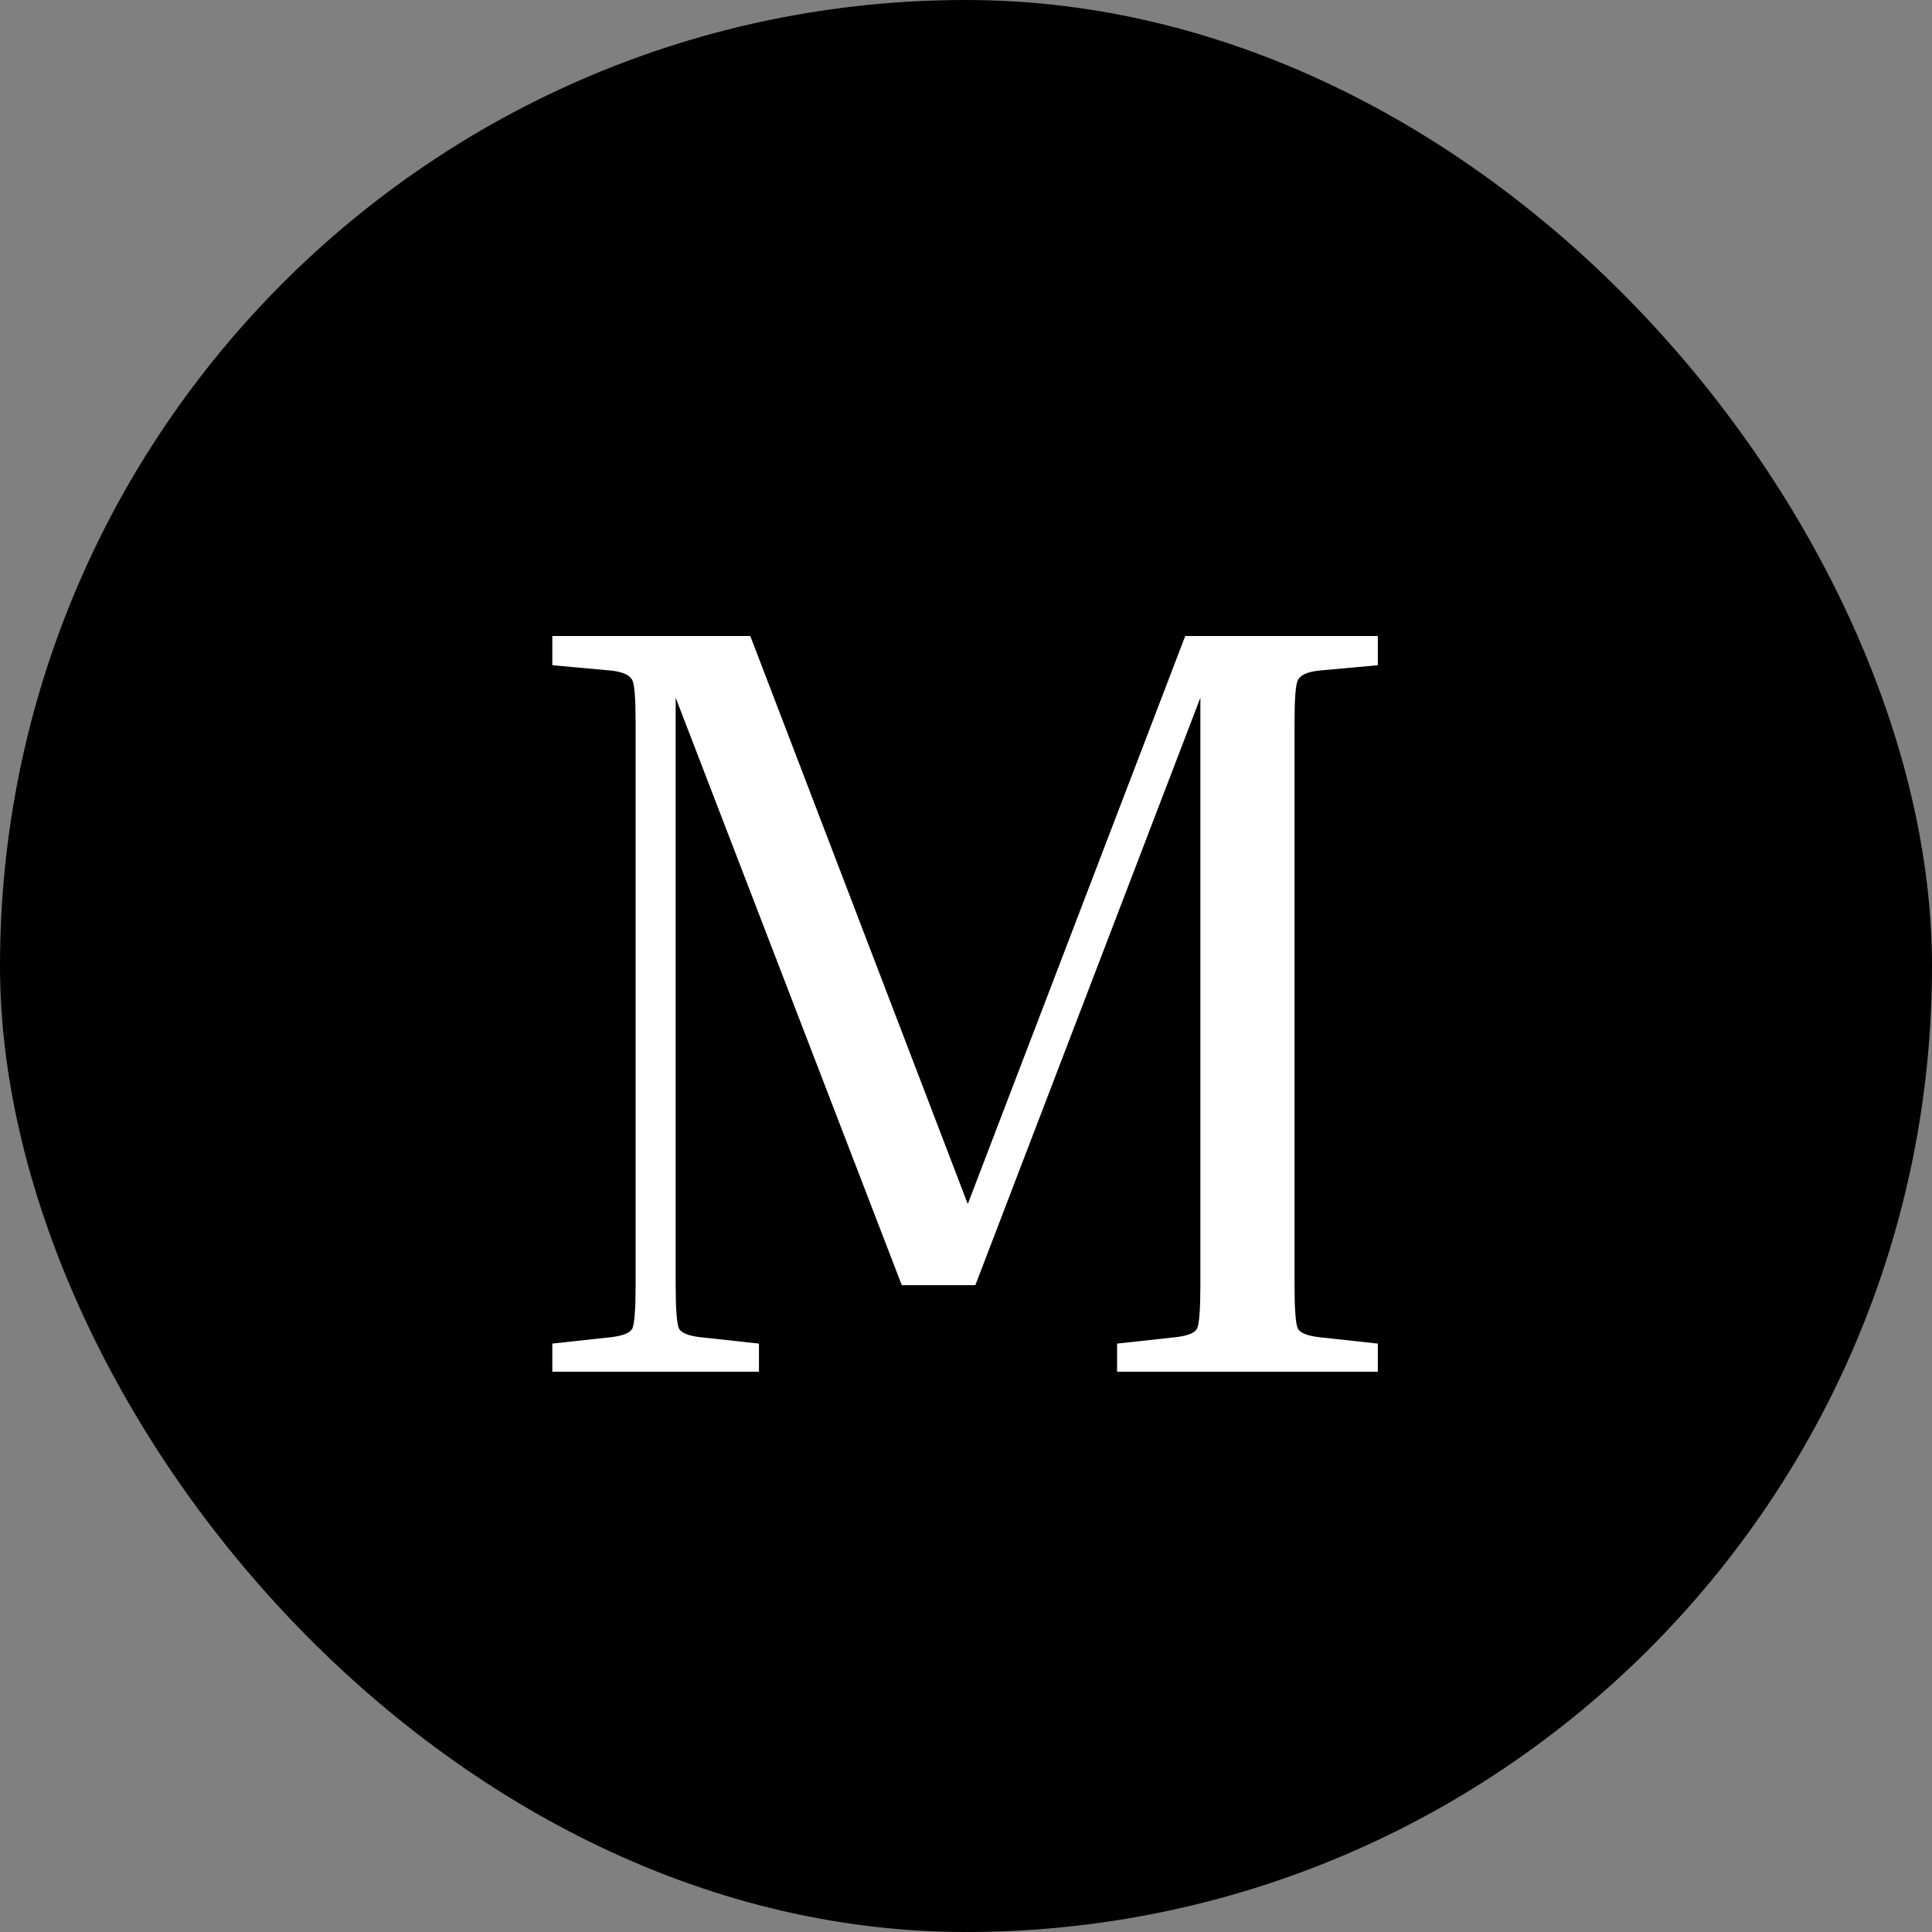 <svg width="500" height="500" viewBox="0 0 500 500" fill="none" xmlns="http://www.w3.org/2000/svg">
<rect x="0" y="0" width="500" height="500" fill="#808080" stroke="none"/>
<rect width="500" height="500" rx="250" fill="black"/>
<path d="M356.58 347.72V355H289.1V347.72L304.5 346.04C307.487 345.667 309.26 344.92 309.82 343.8C310.38 342.493 310.66 338.667 310.66 332.32V180.56L252.42 332.6H233.38L174.86 180.56V332.32C174.86 338.667 175.14 342.493 175.7 343.8C176.26 344.92 178.033 345.667 181.02 346.04L196.42 347.72V355H142.94V347.72L158.34 346.04C161.327 345.667 163.1 344.92 163.66 343.8C164.22 342.493 164.5 338.667 164.5 332.32V187.28C164.5 180.933 164.22 177.2 163.66 176.08C163.1 174.773 161.327 173.933 158.34 173.56L142.94 172.16V164.6H194.18L250.46 311.6L306.74 164.6H356.58V172.16L341.18 173.56C338.193 173.933 336.42 174.773 335.86 176.08C335.3 177.2 335.02 180.933 335.02 187.28V332.32C335.02 338.667 335.3 342.493 335.86 343.8C336.42 344.92 338.193 345.667 341.18 346.04L356.58 347.72Z" fill="white"/>
</svg>

